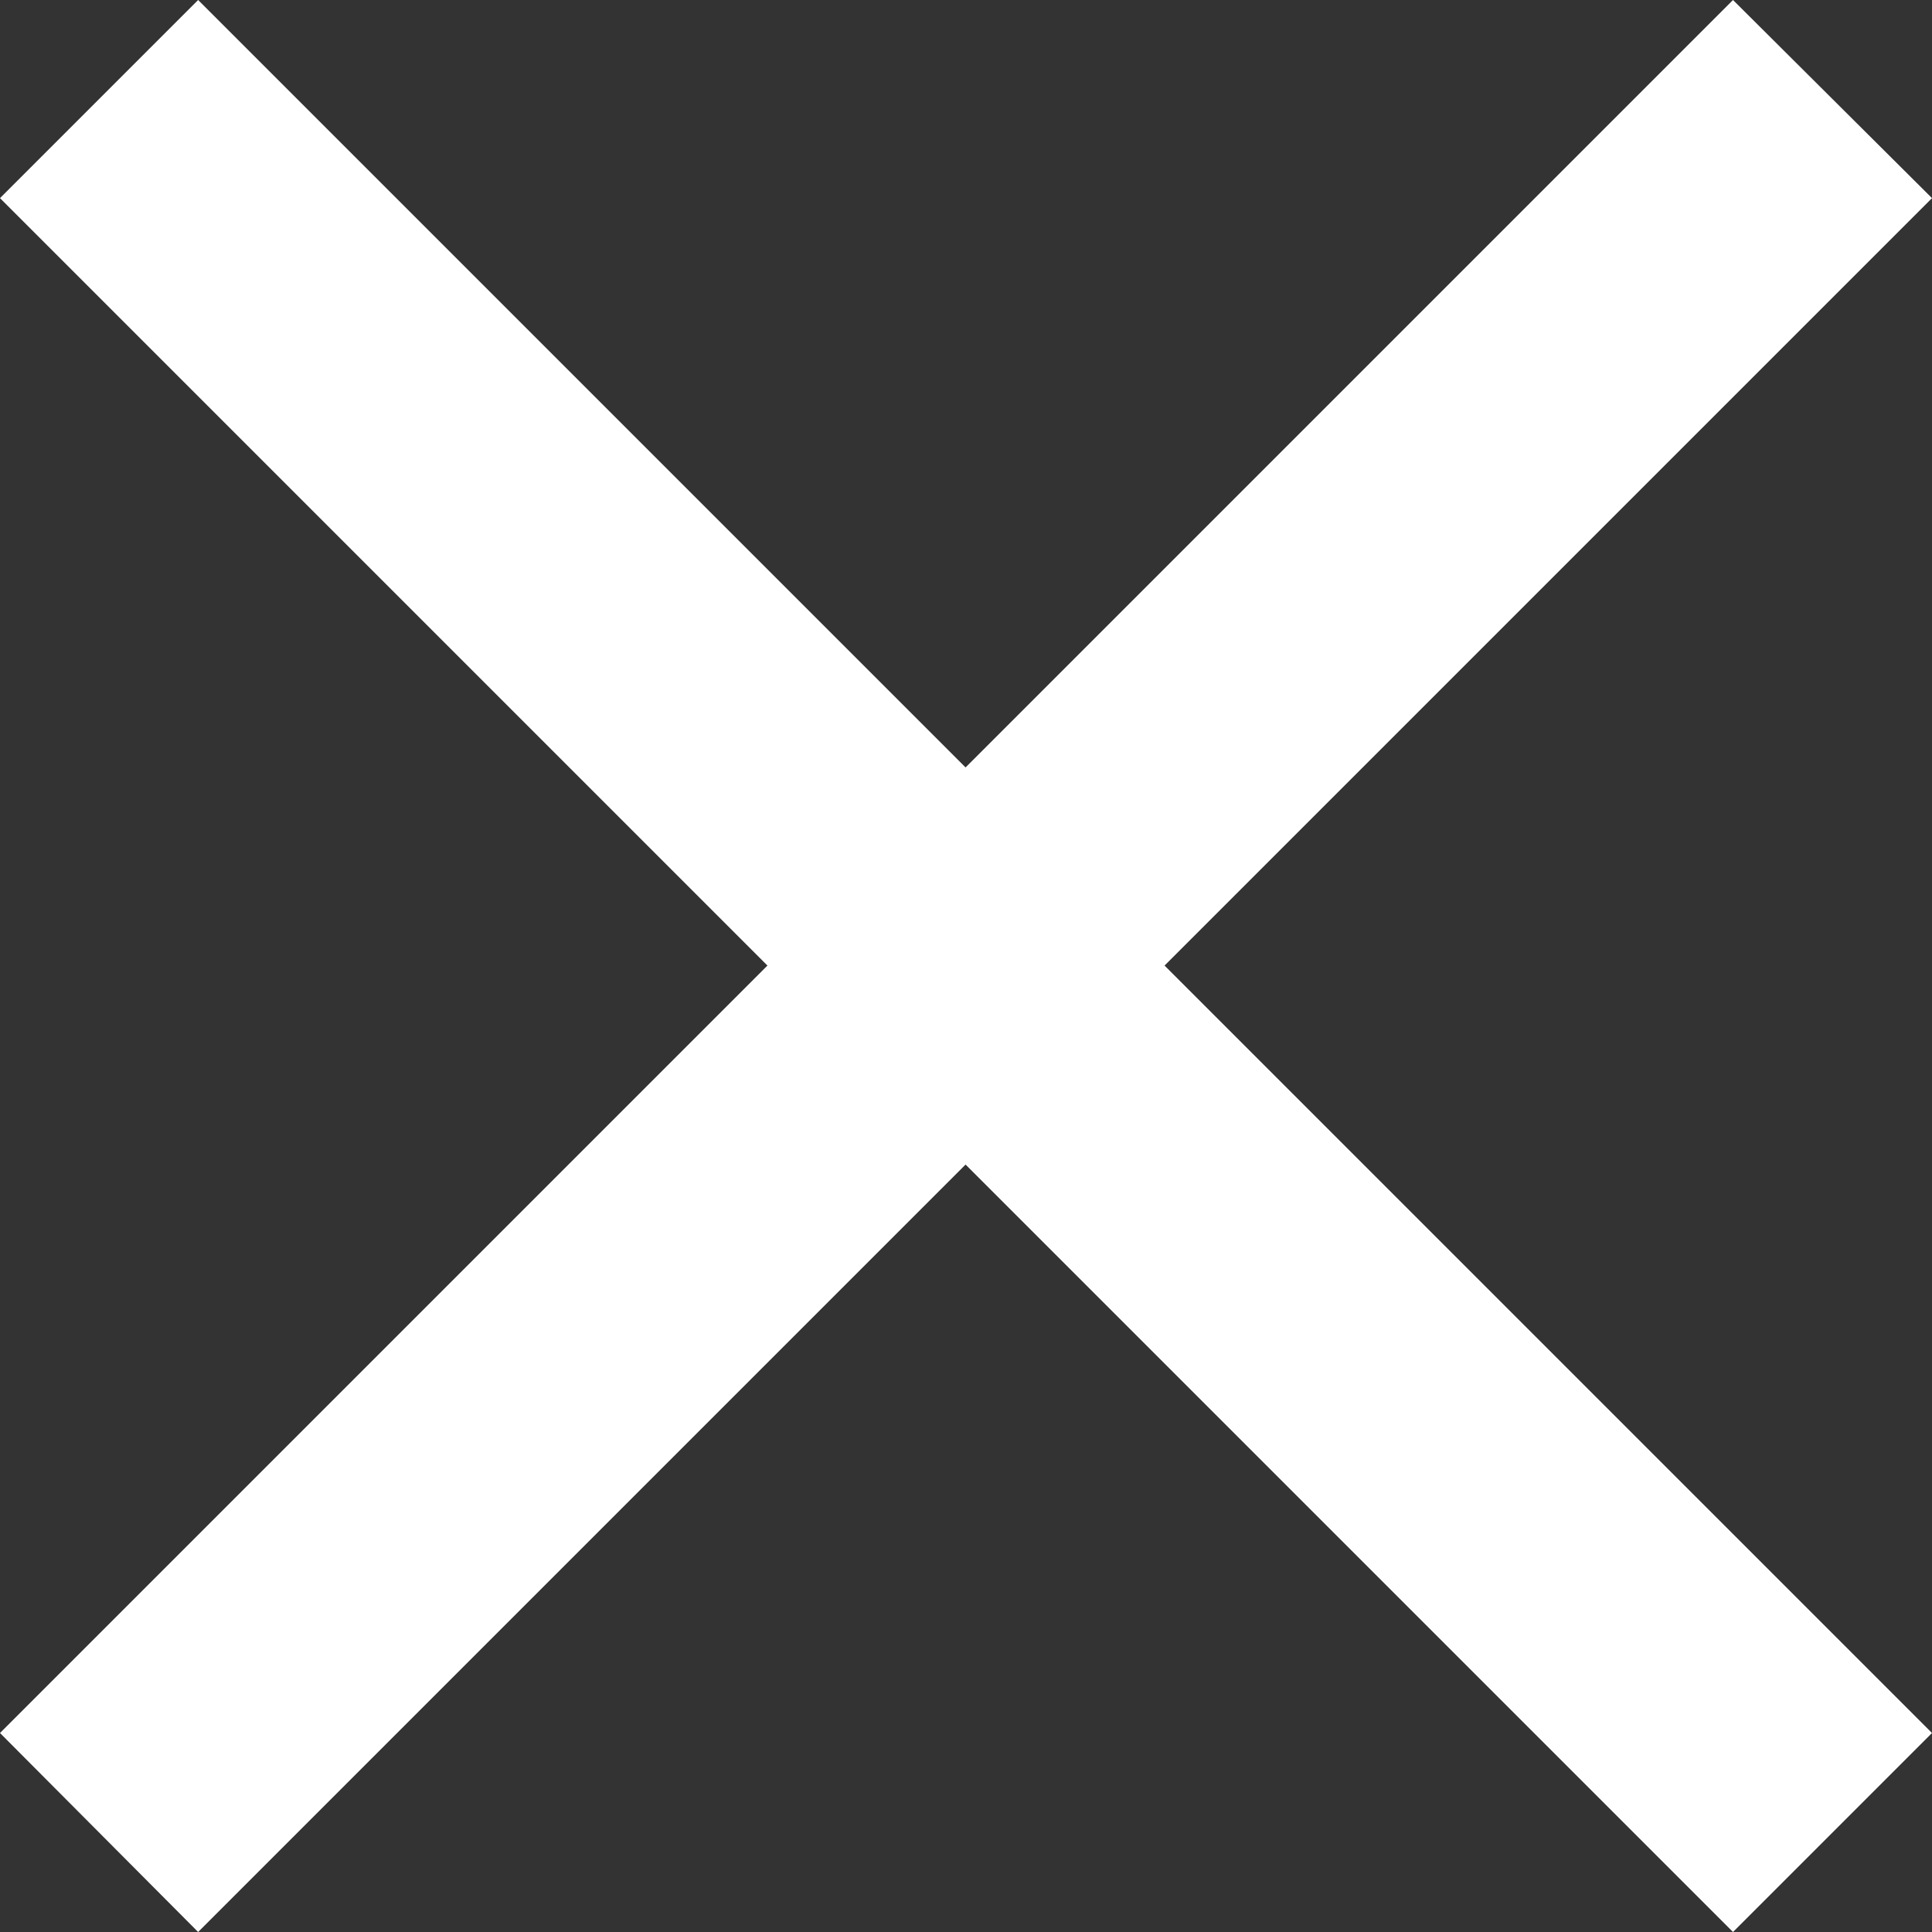 <svg xmlns="http://www.w3.org/2000/svg" viewBox="0 0 22.33 22.33"><rect x="0" y="0" width="22.33" height="22.33" fill="#333333" stroke="none"/><defs><style>.cls-1{fill:#fff;}</style></defs><title>button_close_for_notes</title><g id="Layer_2" data-name="Layer 2"><g id="Layer_1-2" data-name="Layer 1"><g id="Layer_2-2" data-name="Layer 2"><g id="Layer_1-2-2" data-name="Layer 1-2"><polygon id="nav_close" data-name="nav close" class="cls-1" points="22.33 2.29 20.03 0 11.16 8.87 2.29 0 0 2.29 8.87 11.16 0 20.03 2.29 22.33 11.16 13.46 20.03 22.33 22.33 20.03 13.46 11.16 22.33 2.29"/></g></g></g></g></svg>